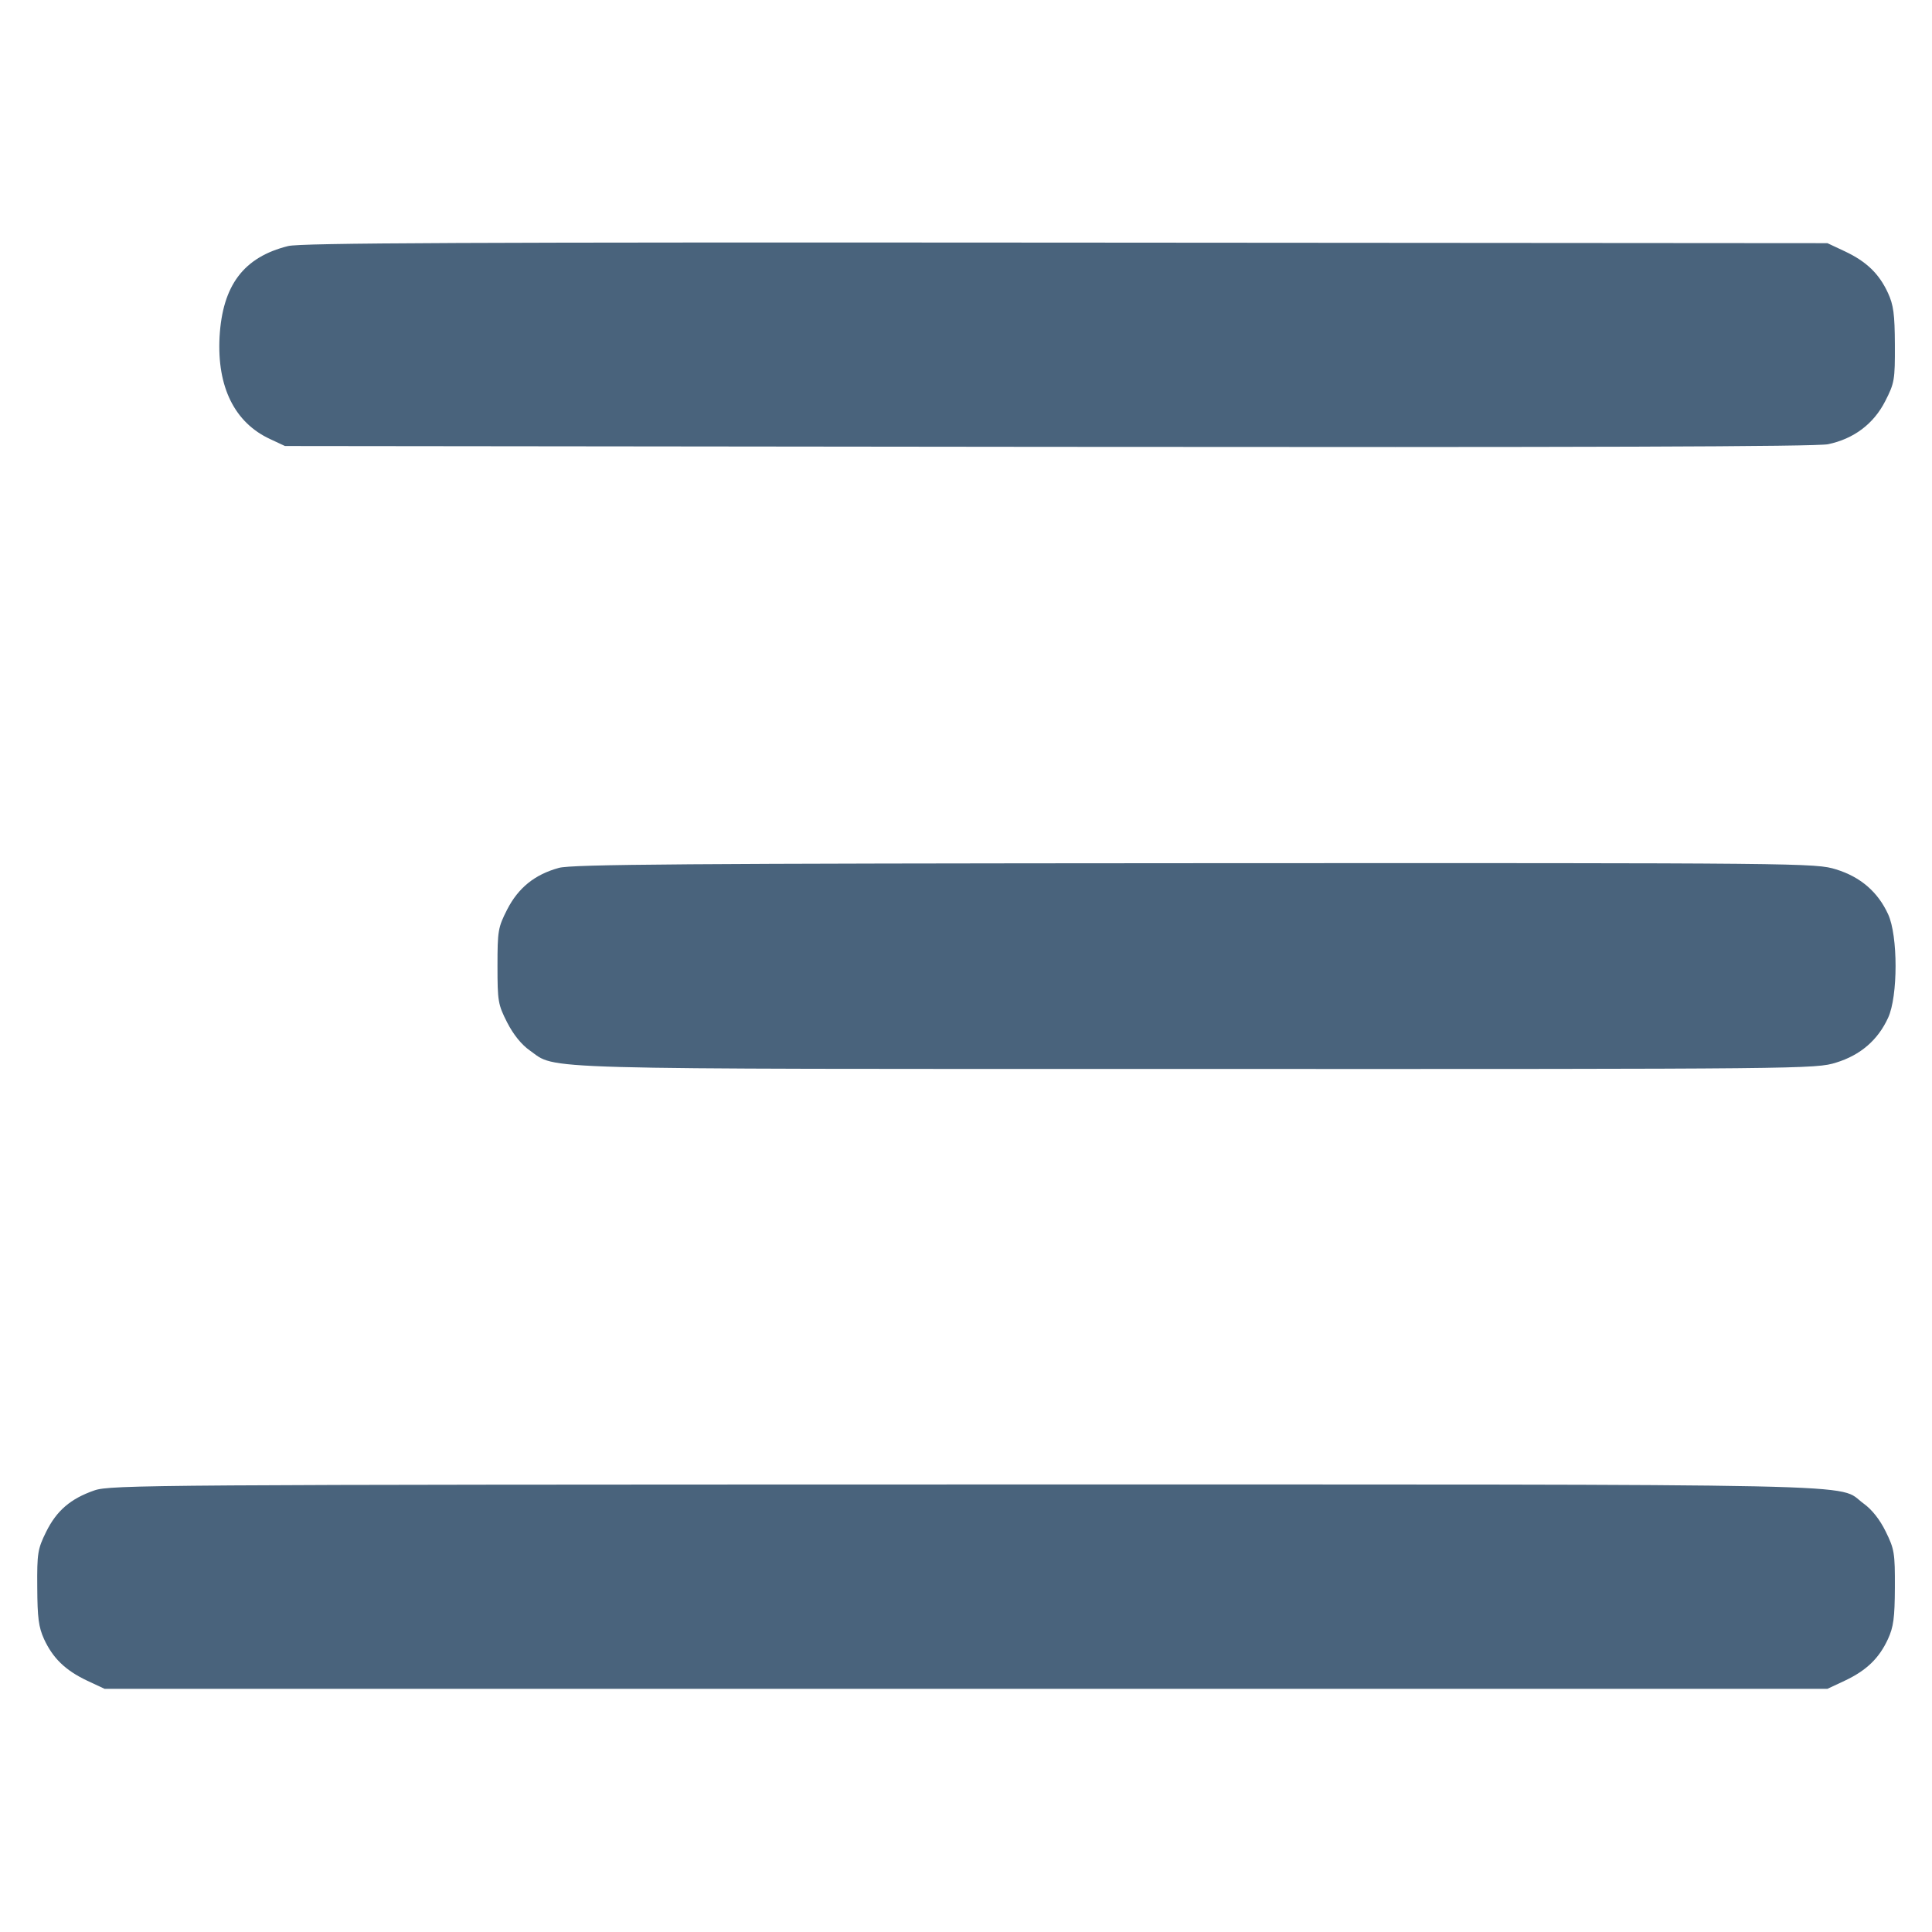 <svg xmlns="http://www.w3.org/2000/svg" fill="#49637C" viewBox="0 0 14 14"><path class="ic_m_right_align" d="M2.088 1.783 C 1.766 1.863,1.612 2.067,1.591 2.442 C 1.572 2.804,1.700 3.063,1.958 3.182 L 2.065 3.232 7.595 3.238 C 11.497 3.242,13.161 3.237,13.247 3.219 C 13.433 3.180,13.577 3.072,13.661 2.907 C 13.728 2.776,13.732 2.754,13.731 2.498 C 13.730 2.276,13.721 2.210,13.681 2.123 C 13.617 1.984,13.526 1.896,13.370 1.822 L 13.242 1.762 7.723 1.758 C 3.395 1.755,2.180 1.760,2.088 1.783 M4.050 6.289 C 3.875 6.337,3.756 6.433,3.675 6.591 C 3.609 6.721,3.605 6.744,3.605 7.000 C 3.605 7.256,3.609 7.279,3.675 7.409 C 3.720 7.497,3.779 7.570,3.839 7.612 C 4.040 7.753,3.773 7.746,8.672 7.746 C 13.082 7.747,13.158 7.746,13.305 7.700 C 13.481 7.646,13.608 7.537,13.682 7.375 C 13.754 7.220,13.754 6.780,13.682 6.625 C 13.608 6.463,13.481 6.354,13.305 6.300 C 13.157 6.254,13.084 6.253,8.660 6.255 C 4.954 6.257,4.145 6.263,4.050 6.289 M0.684 10.800 C 0.511 10.860,0.410 10.947,0.334 11.101 C 0.273 11.225,0.268 11.255,0.270 11.503 C 0.271 11.723,0.280 11.791,0.319 11.877 C 0.383 12.016,0.474 12.104,0.630 12.178 L 0.758 12.238 7.000 12.238 L 13.242 12.238 13.370 12.178 C 13.526 12.104,13.617 12.016,13.681 11.877 C 13.721 11.790,13.730 11.724,13.731 11.503 C 13.732 11.254,13.727 11.225,13.665 11.099 C 13.622 11.011,13.565 10.939,13.504 10.895 C 13.299 10.747,13.777 10.757,6.990 10.757 C 1.114 10.758,0.799 10.760,0.684 10.800 " stroke="none" fill-rule="evenodd" ></path></svg>